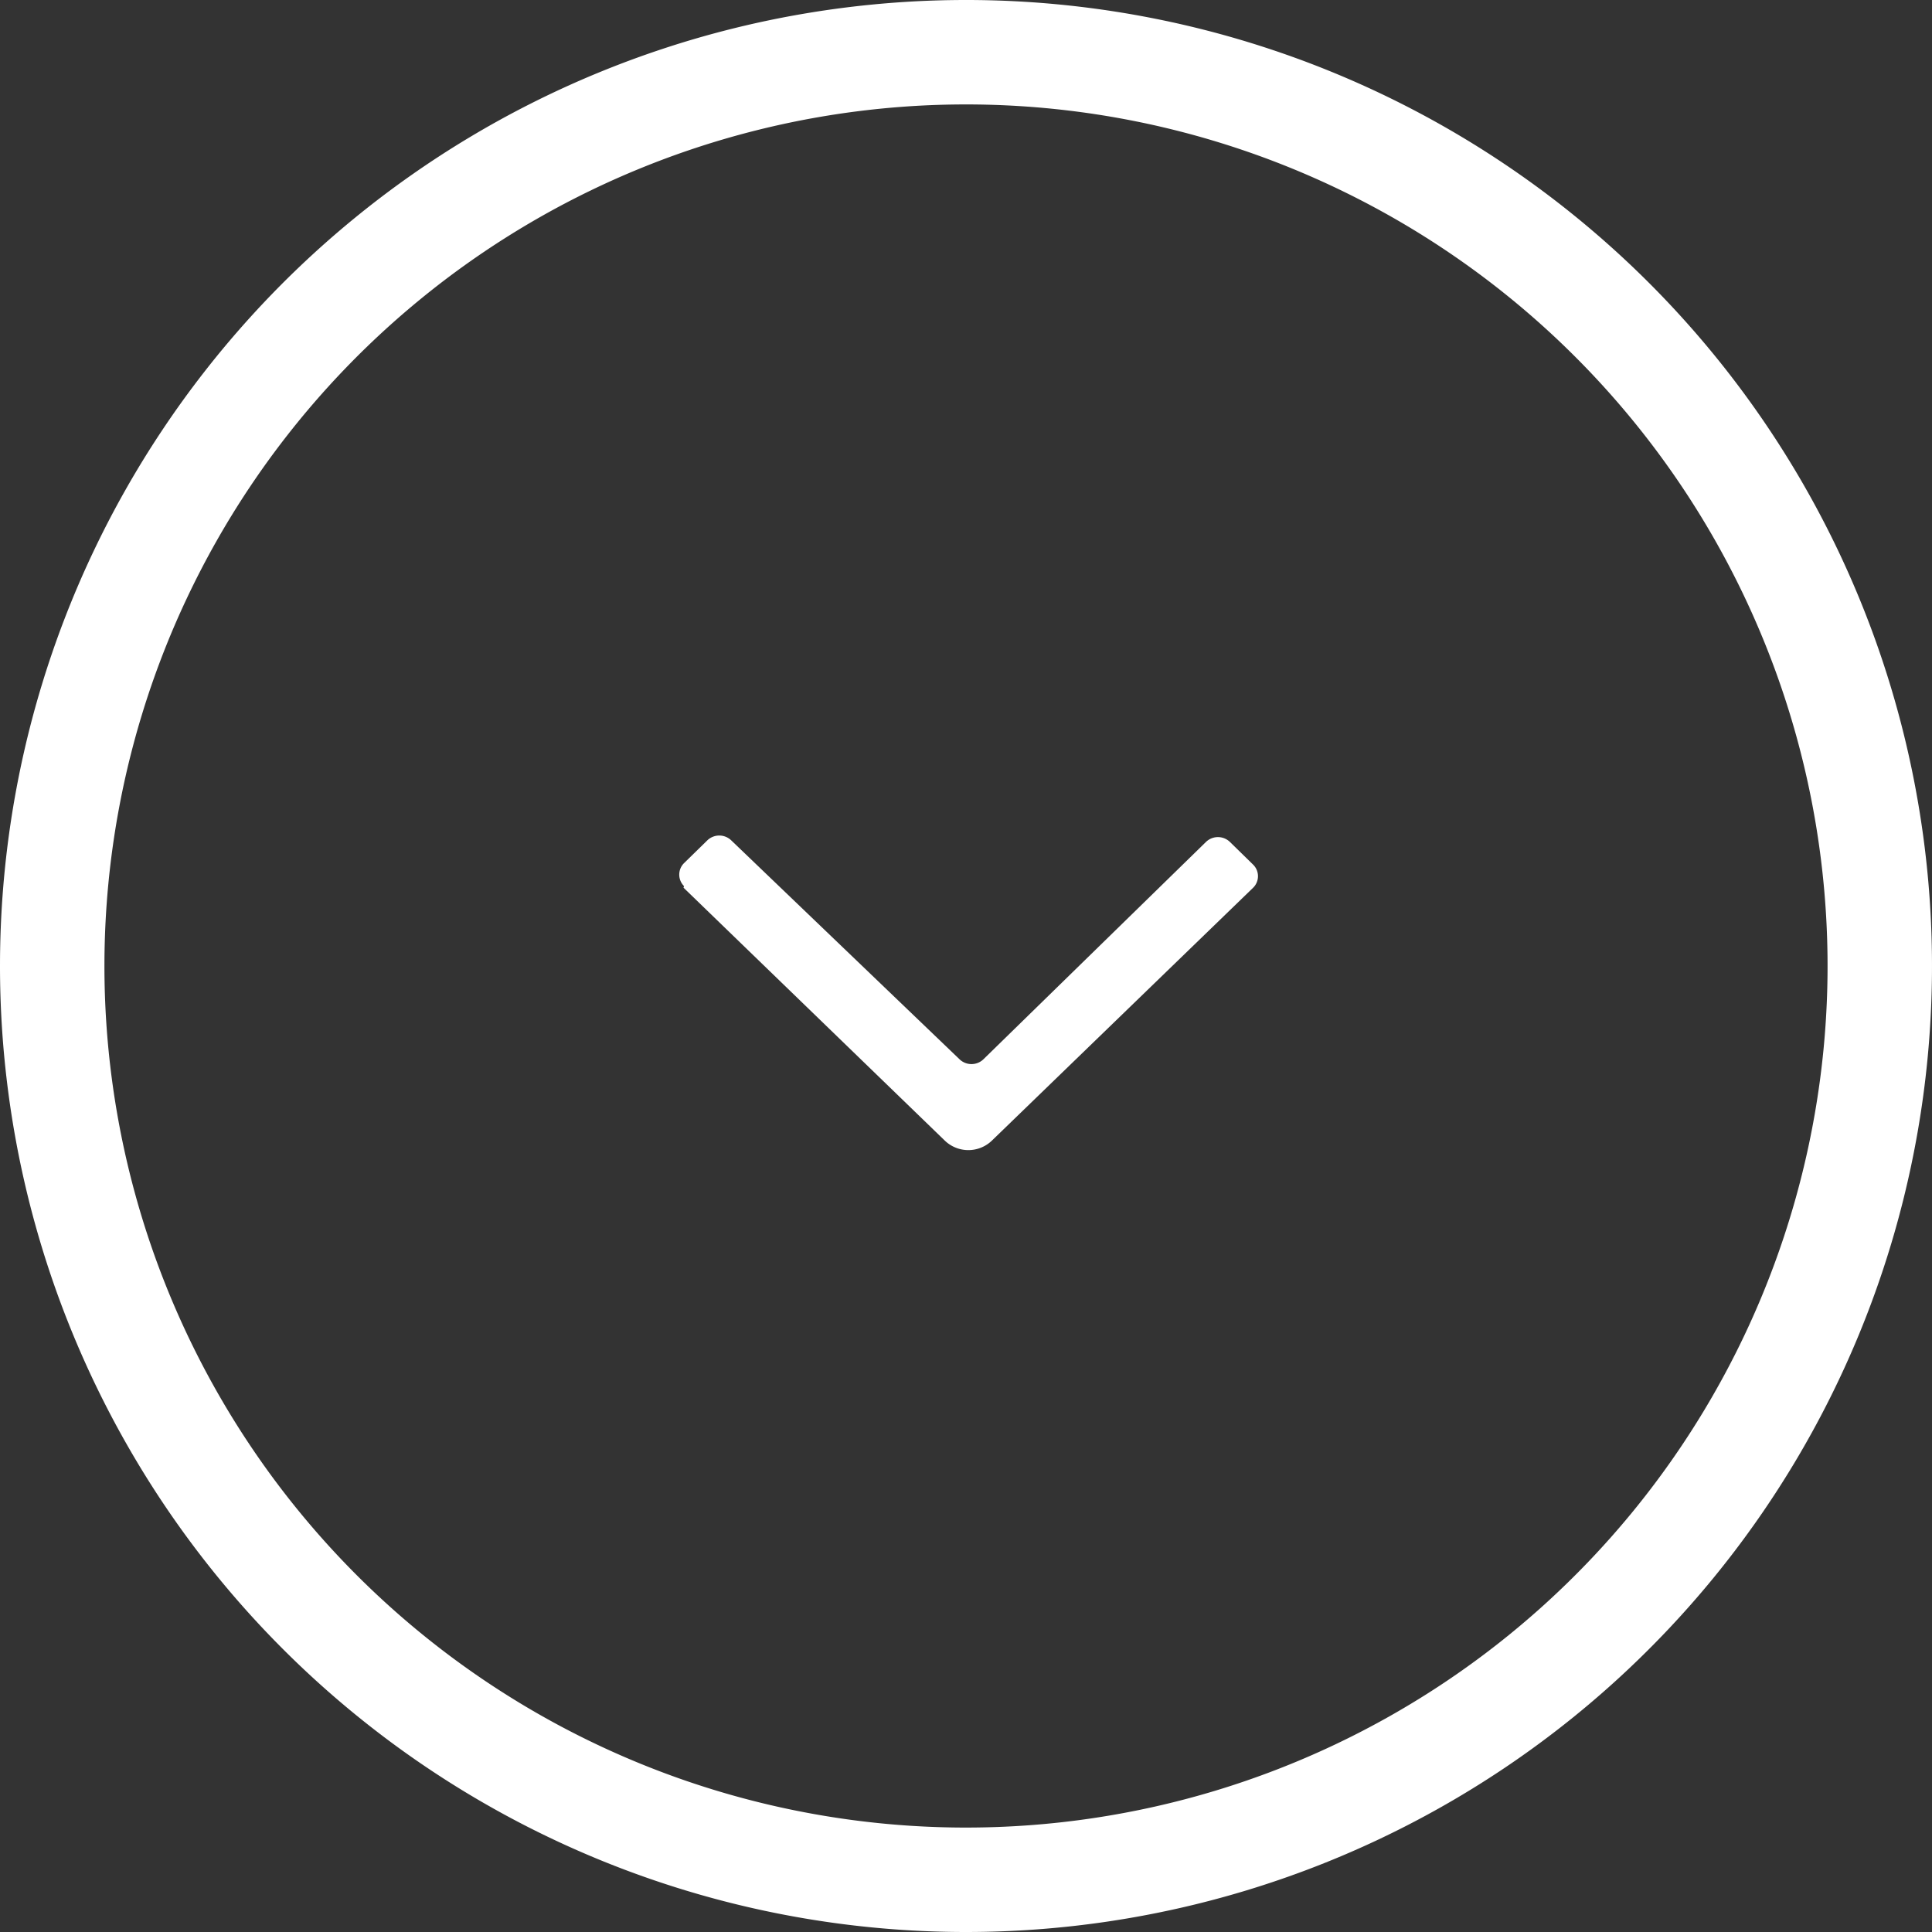 <svg xmlns="http://www.w3.org/2000/svg" viewBox="0 0 37 37"><rect x="0" y="0" width="37" height="37" fill="#333333" stroke="none"/><defs><style>.cls-1{fill:none;stroke:#fff;stroke-width:2px;}.cls-2{fill:#fff;}</style></defs><title>Asset 2</title><g id="Layer_2" data-name="Layer 2"><g id="Layer_1-2" data-name="Layer 1"><g id="Icon"><g id="Circle"><path id="path-7" class="cls-1" d="M1,18.5A17.5,17.5,0,1,1,18.5,36,17.5,17.5,0,0,1,1,18.5Z"/></g><path id="Icon-2" data-name="Icon" class="cls-2" d="M13.09,17l5,4.84a.65.65,0,0,0,.91,0l5-4.84a.31.31,0,0,0,0-.44l-.45-.44a.33.33,0,0,0-.45,0l-4.27,4.17a.33.33,0,0,1-.45,0L14,16.09a.33.33,0,0,0-.45,0l-.45.44a.31.31,0,0,0,0,.44"/></g></g></g></svg>